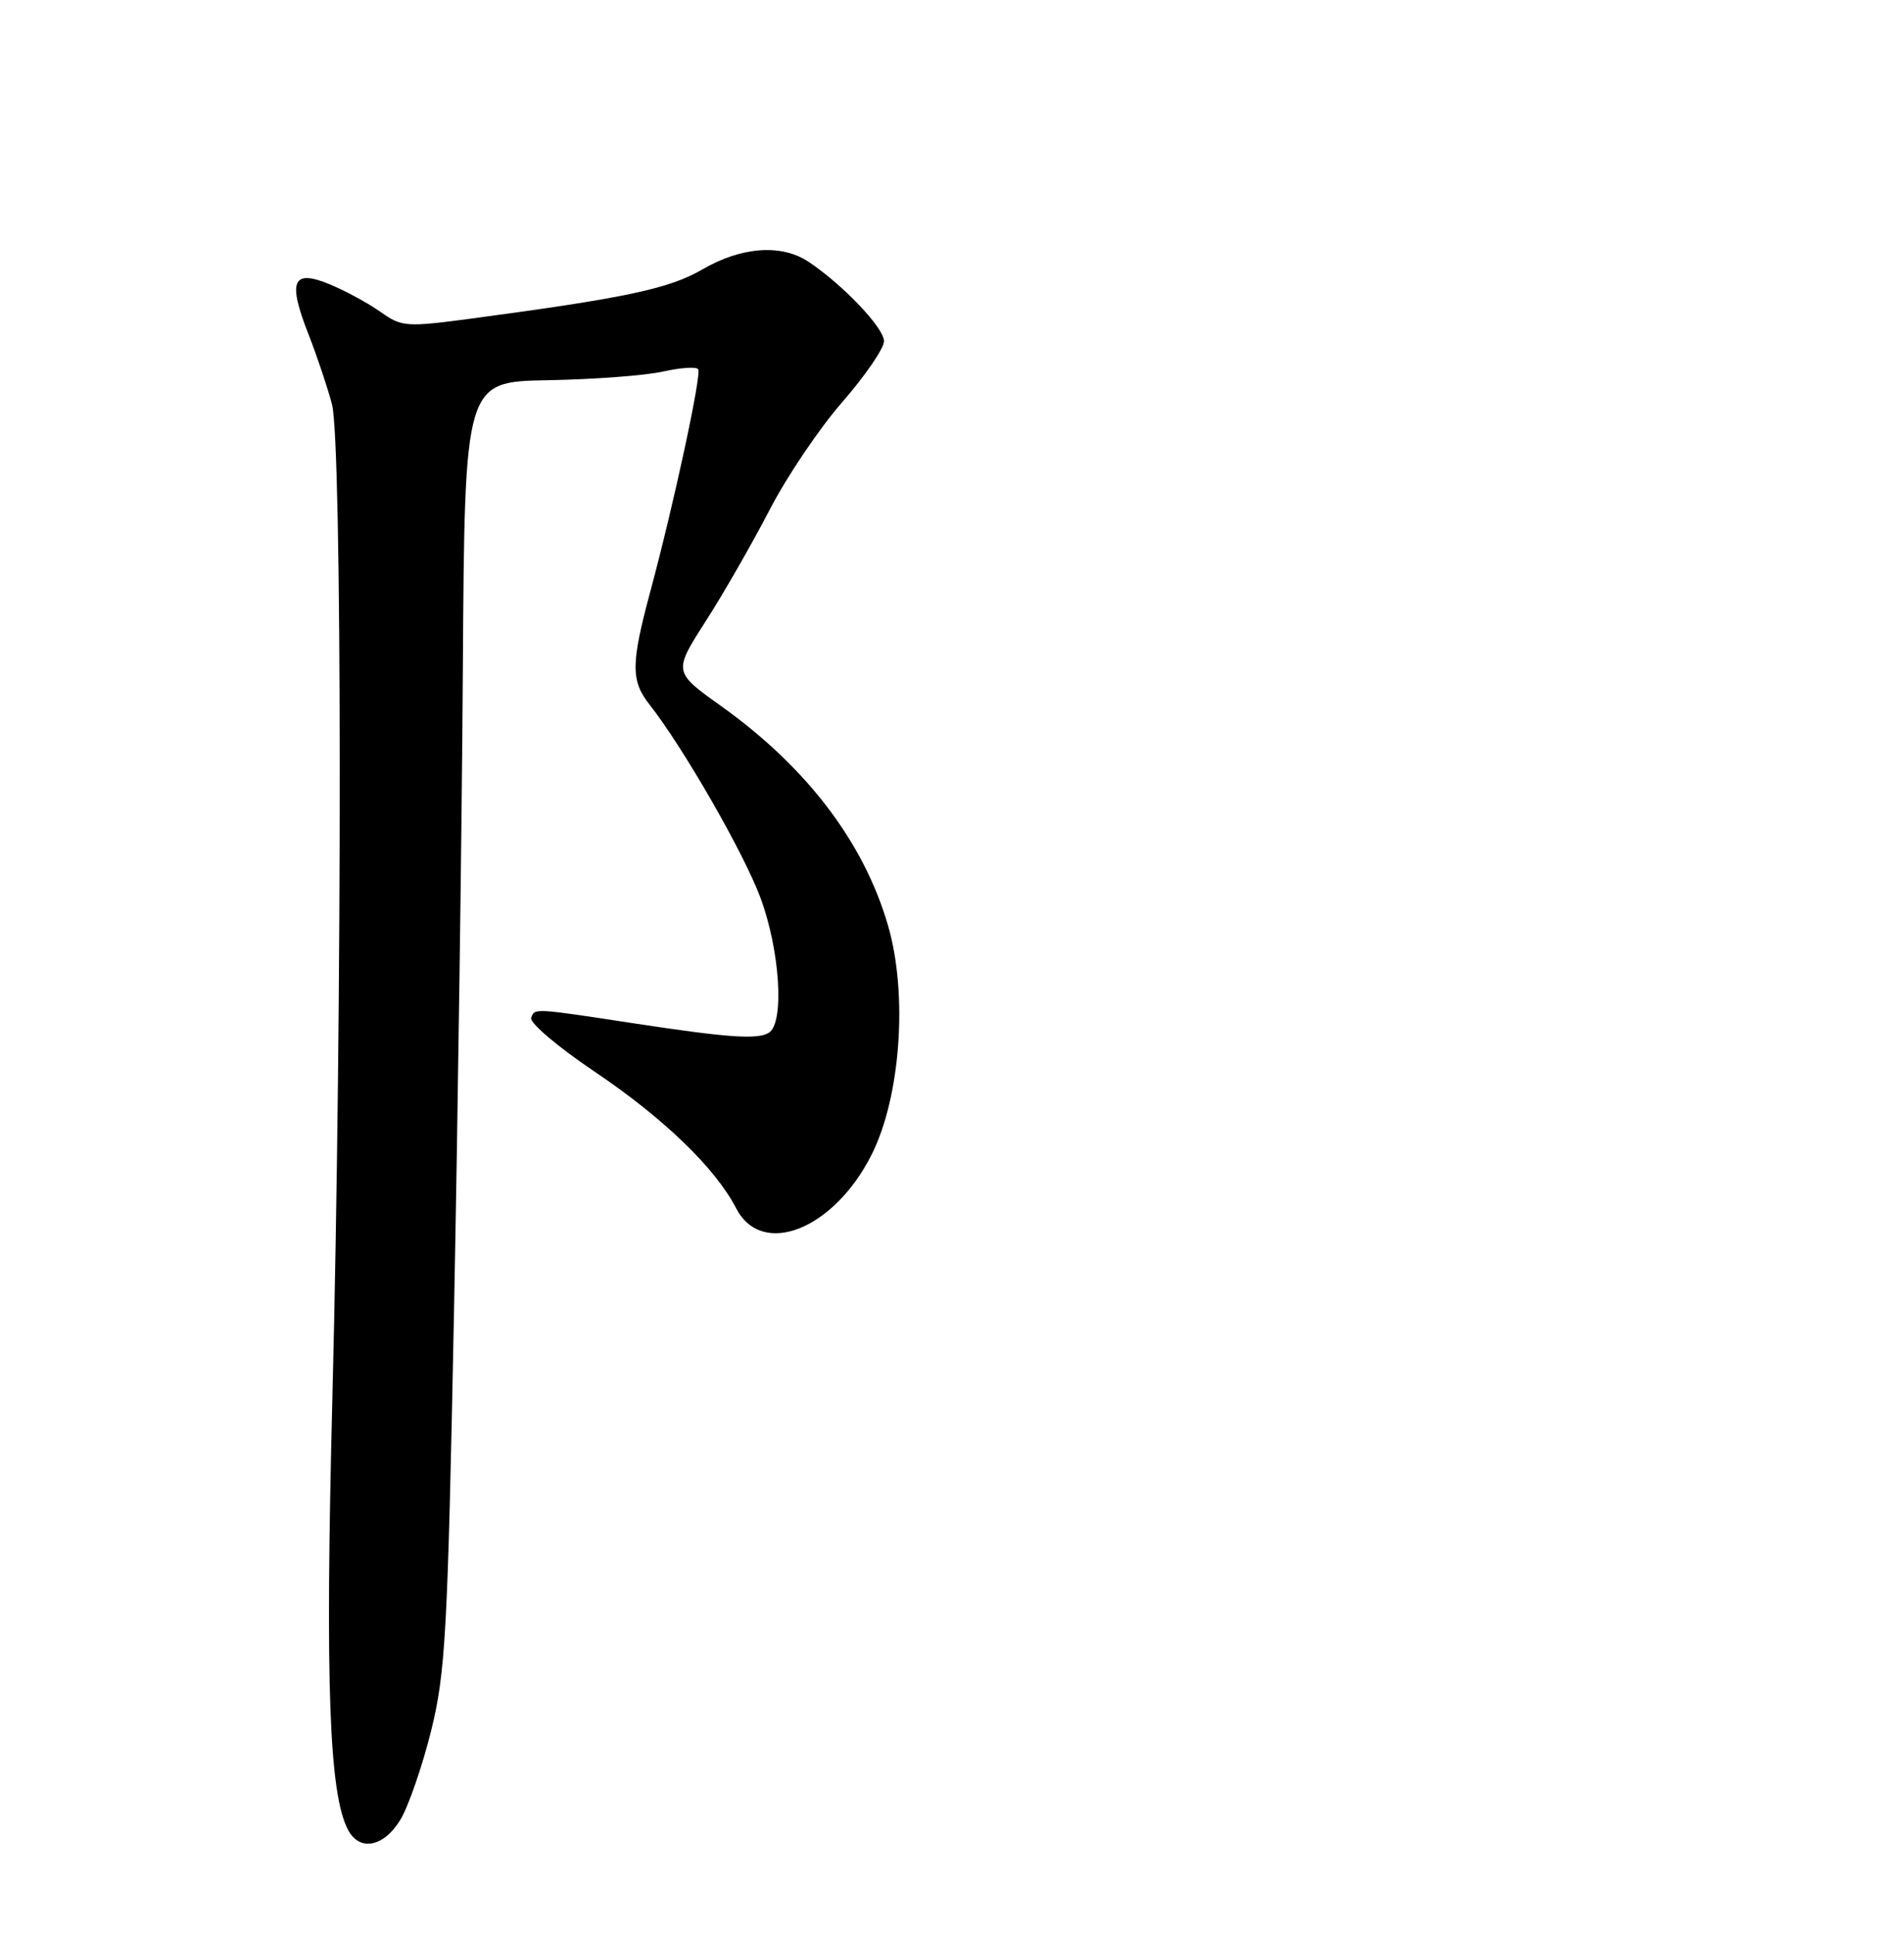 <?xml version="1.0" encoding="UTF-8" standalone="no"?>
<!DOCTYPE svg PUBLIC "-//W3C//DTD SVG 1.1//EN" "http://www.w3.org/Graphics/SVG/1.1/DTD/svg11.dtd" >
<svg xmlns="http://www.w3.org/2000/svg" xmlns:xlink="http://www.w3.org/1999/xlink" version="1.1" viewBox="0 0 252 256">
 <g >
 <path fill="currentColor"
d=" M 52.98 240.80 C 54.05 239.04 55.88 233.75 57.05 229.05 C 58.97 221.29 59.25 216.18 60.09 173.50 C 60.60 147.65 61.13 109.40 61.26 88.50 C 61.50 50.50 61.50 50.50 72.51 50.31 C 78.57 50.20 85.43 49.69 87.77 49.16 C 90.10 48.64 92.19 48.50 92.41 48.86 C 92.87 49.60 89.17 66.76 86.08 78.23 C 83.50 87.82 83.48 90.07 85.96 93.22 C 90.39 98.85 98.35 112.69 100.60 118.66 C 103.23 125.64 103.86 135.35 101.76 136.65 C 100.26 137.57 96.41 137.31 84.00 135.42 C 70.56 133.37 70.76 133.38 70.30 134.68 C 70.07 135.33 73.84 138.53 78.69 141.79 C 87.85 147.96 94.68 154.55 97.44 159.89 C 100.86 166.49 110.41 162.68 115.39 152.72 C 119.21 145.08 120.17 131.52 117.53 122.45 C 114.32 111.43 106.77 101.51 95.42 93.41 C 89.11 88.90 89.11 88.90 93.40 82.20 C 95.77 78.51 99.56 71.90 101.84 67.50 C 104.11 63.10 108.45 56.66 111.49 53.19 C 114.52 49.71 117.00 46.09 117.00 45.14 C 117.00 43.39 111.58 37.69 107.03 34.65 C 103.45 32.26 98.17 32.63 93.00 35.63 C 88.55 38.21 82.90 39.41 62.41 42.15 C 53.78 43.30 53.17 43.26 50.41 41.30 C 48.81 40.16 45.79 38.52 43.71 37.65 C 38.71 35.56 38.03 37.12 40.84 44.26 C 41.97 47.14 43.36 51.30 43.94 53.50 C 45.28 58.61 45.31 133.13 43.99 185.00 C 43.03 222.88 43.56 237.44 46.08 242.15 C 47.61 245.01 50.79 244.39 52.98 240.80 Z "/>
</g>
</svg>